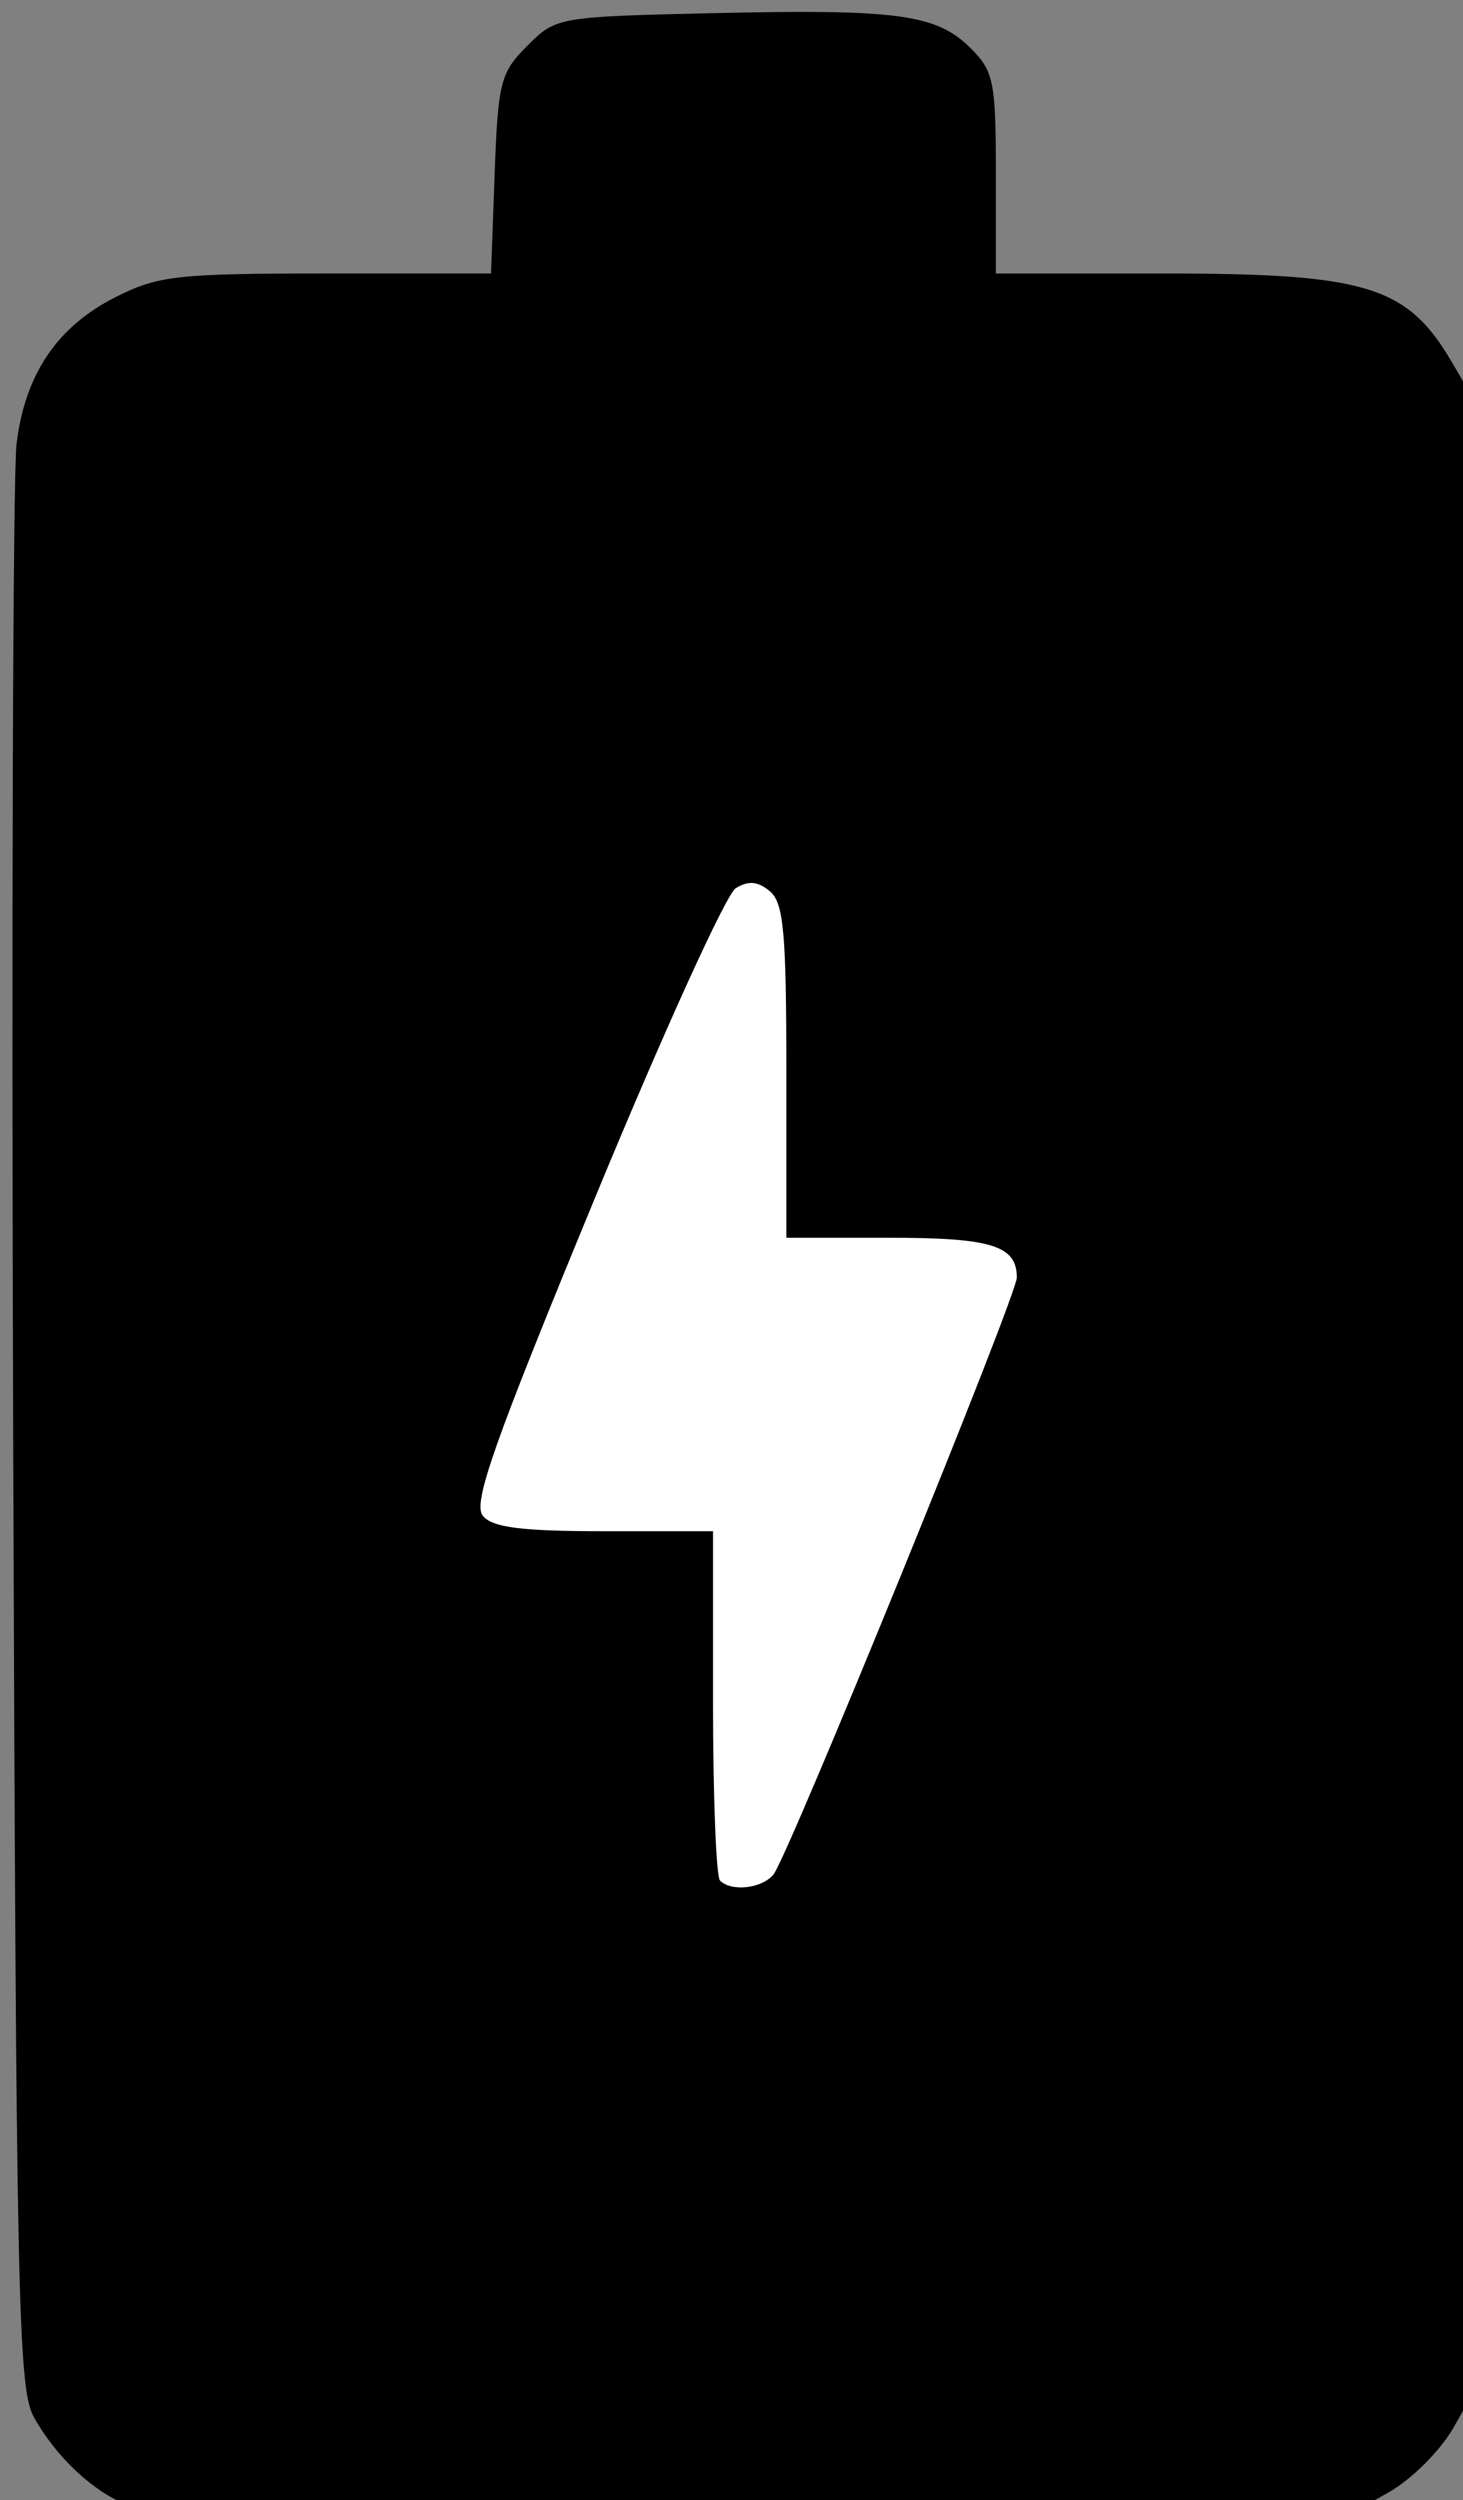 <?xml version="1.0" encoding="UTF-8" standalone="no"?>
<!-- Created with Inkscape (http://www.inkscape.org/) -->

<svg
   xmlns:dc="http://purl.org/dc/elements/1.1/"
   xmlns:cc="http://creativecommons.org/ns#"
   xmlns:rdf="http://www.w3.org/1999/02/22-rdf-syntax-ns#"
   xmlns:svg="http://www.w3.org/2000/svg"
   xmlns="http://www.w3.org/2000/svg"
   xmlns:sodipodi="http://sodipodi.sourceforge.net/DTD/sodipodi-0.dtd"
   xmlns:inkscape="http://www.inkscape.org/namespaces/inkscape"
   width="49.345mm"
   height="84.288mm"
   viewBox="0 0 49.345 84.288"
   version="1.1"
   id="svg9337"
   inkscape:version="0.92.2 (5c3e80d, 2017-08-06)"
   sodipodi:docname="batt_charge.svg">
  <rect x="0" y="0" width="49.345" height="84.288" fill="#808080" stroke="none"/>
  <defs
     id="defs9331" />
  <sodipodi:namedview
     id="base"
     pagecolor="#ffffff"
     bordercolor="#666666"
     borderopacity="1.0"
     inkscape:pageopacity="0.0"
     inkscape:pageshadow="2"
     inkscape:zoom="0.35"
     inkscape:cx="-161.03562"
     inkscape:cy="316.42799"
     inkscape:document-units="mm"
     inkscape:current-layer="layer1"
     showgrid="false"
     fit-margin-top="0"
     fit-margin-left="0"
     fit-margin-right="0"
     fit-margin-bottom="0"
     inkscape:window-width="1090"
     inkscape:window-height="647"
     inkscape:window-x="728"
     inkscape:window-y="220"
     inkscape:window-maximized="0" />
  <g
     inkscape:label="Layer 1"
     inkscape:groupmode="layer"
     id="layer1"
     transform="translate(-16.149,-148.267)">
    <g
       transform="matrix(0.265,0,0,0.265,-251.067,-107.061)"
       id="g5073">
      <path
         inkscape:connector-curvature="0"
         id="path4820"
         d="m 1024.45,1282.133 c -4.35,-1.734 -9.04,-6.176 -11.794,-11.169 -1.998,-3.623 -2.245,-15.318 -2.613,-124 -0.224,-66 -0.034,-123.12 0.421,-126.933 1.061,-8.893 5.147,-14.963 12.612,-18.734 5.407,-2.731 7.812,-3 26.86,-3 h 20.922 l 0.462,-12.638 c 0.429,-11.735 0.726,-12.903 4.157,-16.333 3.662,-3.662 3.875,-3.699 23.792,-4.153 23.382,-0.533 28.321,0.145 32.662,4.486 2.912,2.912 3.184,4.272 3.184,15.912 V 998.298 h 21.579 c 25.599,0 30.788,1.602 36.44,11.245 l 3.314,5.656 -0.022,125.883 -0.022,125.883 -3.005,5.306 c -1.685,2.975 -5.336,6.626 -8.311,8.311 l -5.306,3.005 -76,-0.062 c -47.226,-0.039 -77.262,-0.566 -79.333,-1.391 z"
         style="fill:#000000;stroke-width:1.333" />
      <path
         inkscape:connector-curvature="0"
         id="path4818"
         d="m 1106.809,1201.965 c 1.879,-2.314 30.973,-73.647 30.973,-75.939 0,-4.064 -3.202,-5.061 -16.267,-5.061 h -13.067 v -21.17 c 0,-17.689 -0.347,-21.458 -2.112,-22.923 -1.516,-1.258 -2.738,-1.364 -4.333,-0.375 -1.222,0.757 -9.327,18.594 -18.012,39.637 -12.83,31.087 -15.487,38.626 -14.17,40.212 1.232,1.485 4.934,1.952 15.457,1.952 h 13.837 v 21.778 c 0,11.978 0.4,22.178 0.889,22.667 1.456,1.456 5.352,1.011 6.804,-0.778 z"
         style="fill:#ffffff;stroke-width:1.333" />
    </g>
  </g>
</svg>
